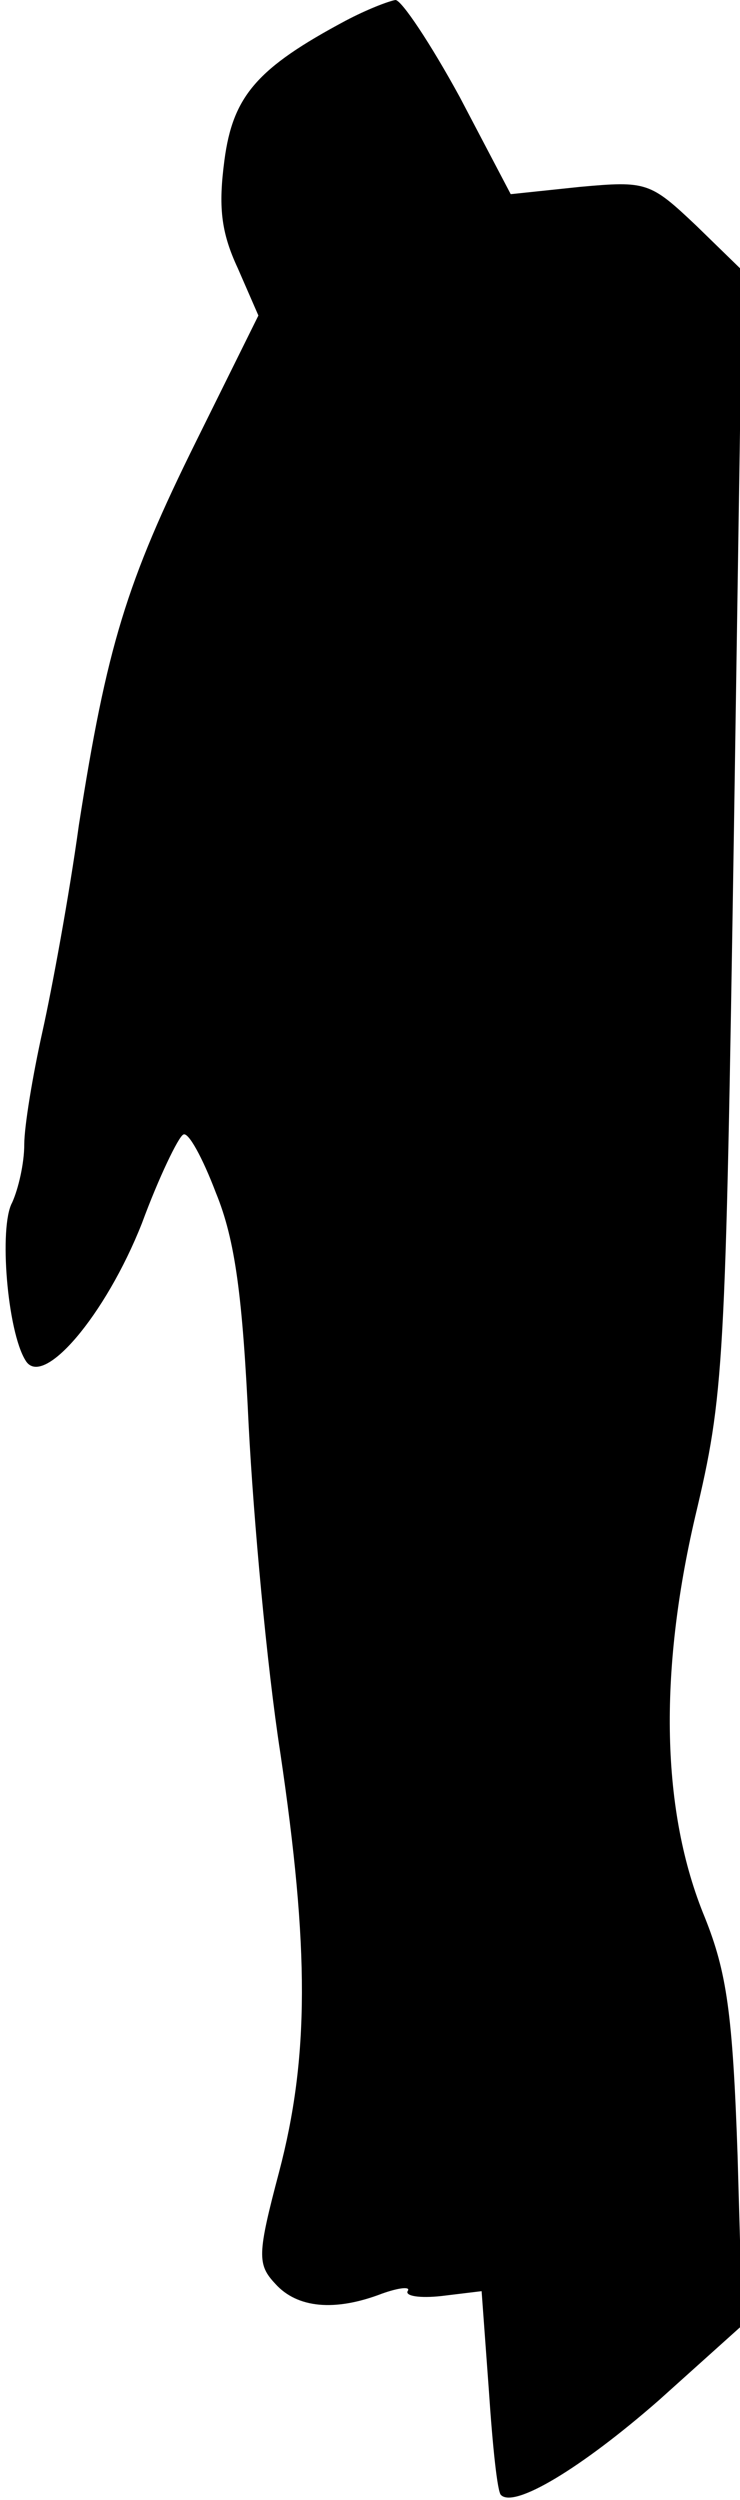 <?xml version="1.0" standalone="no"?>
<!DOCTYPE svg PUBLIC "-//W3C//DTD SVG 20010904//EN"
 "http://www.w3.org/TR/2001/REC-SVG-20010904/DTD/svg10.dtd">
<svg version="1.0" xmlns="http://www.w3.org/2000/svg"
 width="61pt" height="206pt" viewBox="0 0 61 206"
 preserveAspectRatio="xMidYMid meet">
<g transform="translate(0,206) scale(0.1,-0.1)"
fill="#000000" stroke="none">
<path fill="#000000" stroke="none" d="M285 2043 c-73 -39 -93 -62 -100 -115
-5 -38 -3 -59 11 -89 l17 -39 -51 -103 c-58 -117 -74 -170 -97 -317 -8 -58
-22 -134 -30 -170 -8 -36 -15 -78 -15 -93 0 -16 -5 -37 -10 -48 -11 -20 -4
-106 11 -130 14 -24 66 37 96 113 14 38 30 71 34 73 4 3 16 -19 27 -48 16 -39
22 -86 27 -192 4 -77 15 -198 26 -269 24 -162 24 -251 -1 -346 -18 -68 -18
-76 -3 -92 18 -20 49 -23 88 -8 14 5 24 6 21 2 -2 -4 10 -6 28 -4 l33 4 6 -82
c3 -45 7 -84 10 -86 11 -11 66 22 130 78 l69 62 -4 140 c-4 117 -9 151 -27
196 -36 87 -38 201 -8 330 24 101 25 122 32 566 l7 461 -38 37 c-38 36 -41 37
-96 32 l-57 -6 -42 80 c-24 44 -48 80 -53 80 -6 -1 -24 -8 -41 -17z"/>
</g>
</svg>
